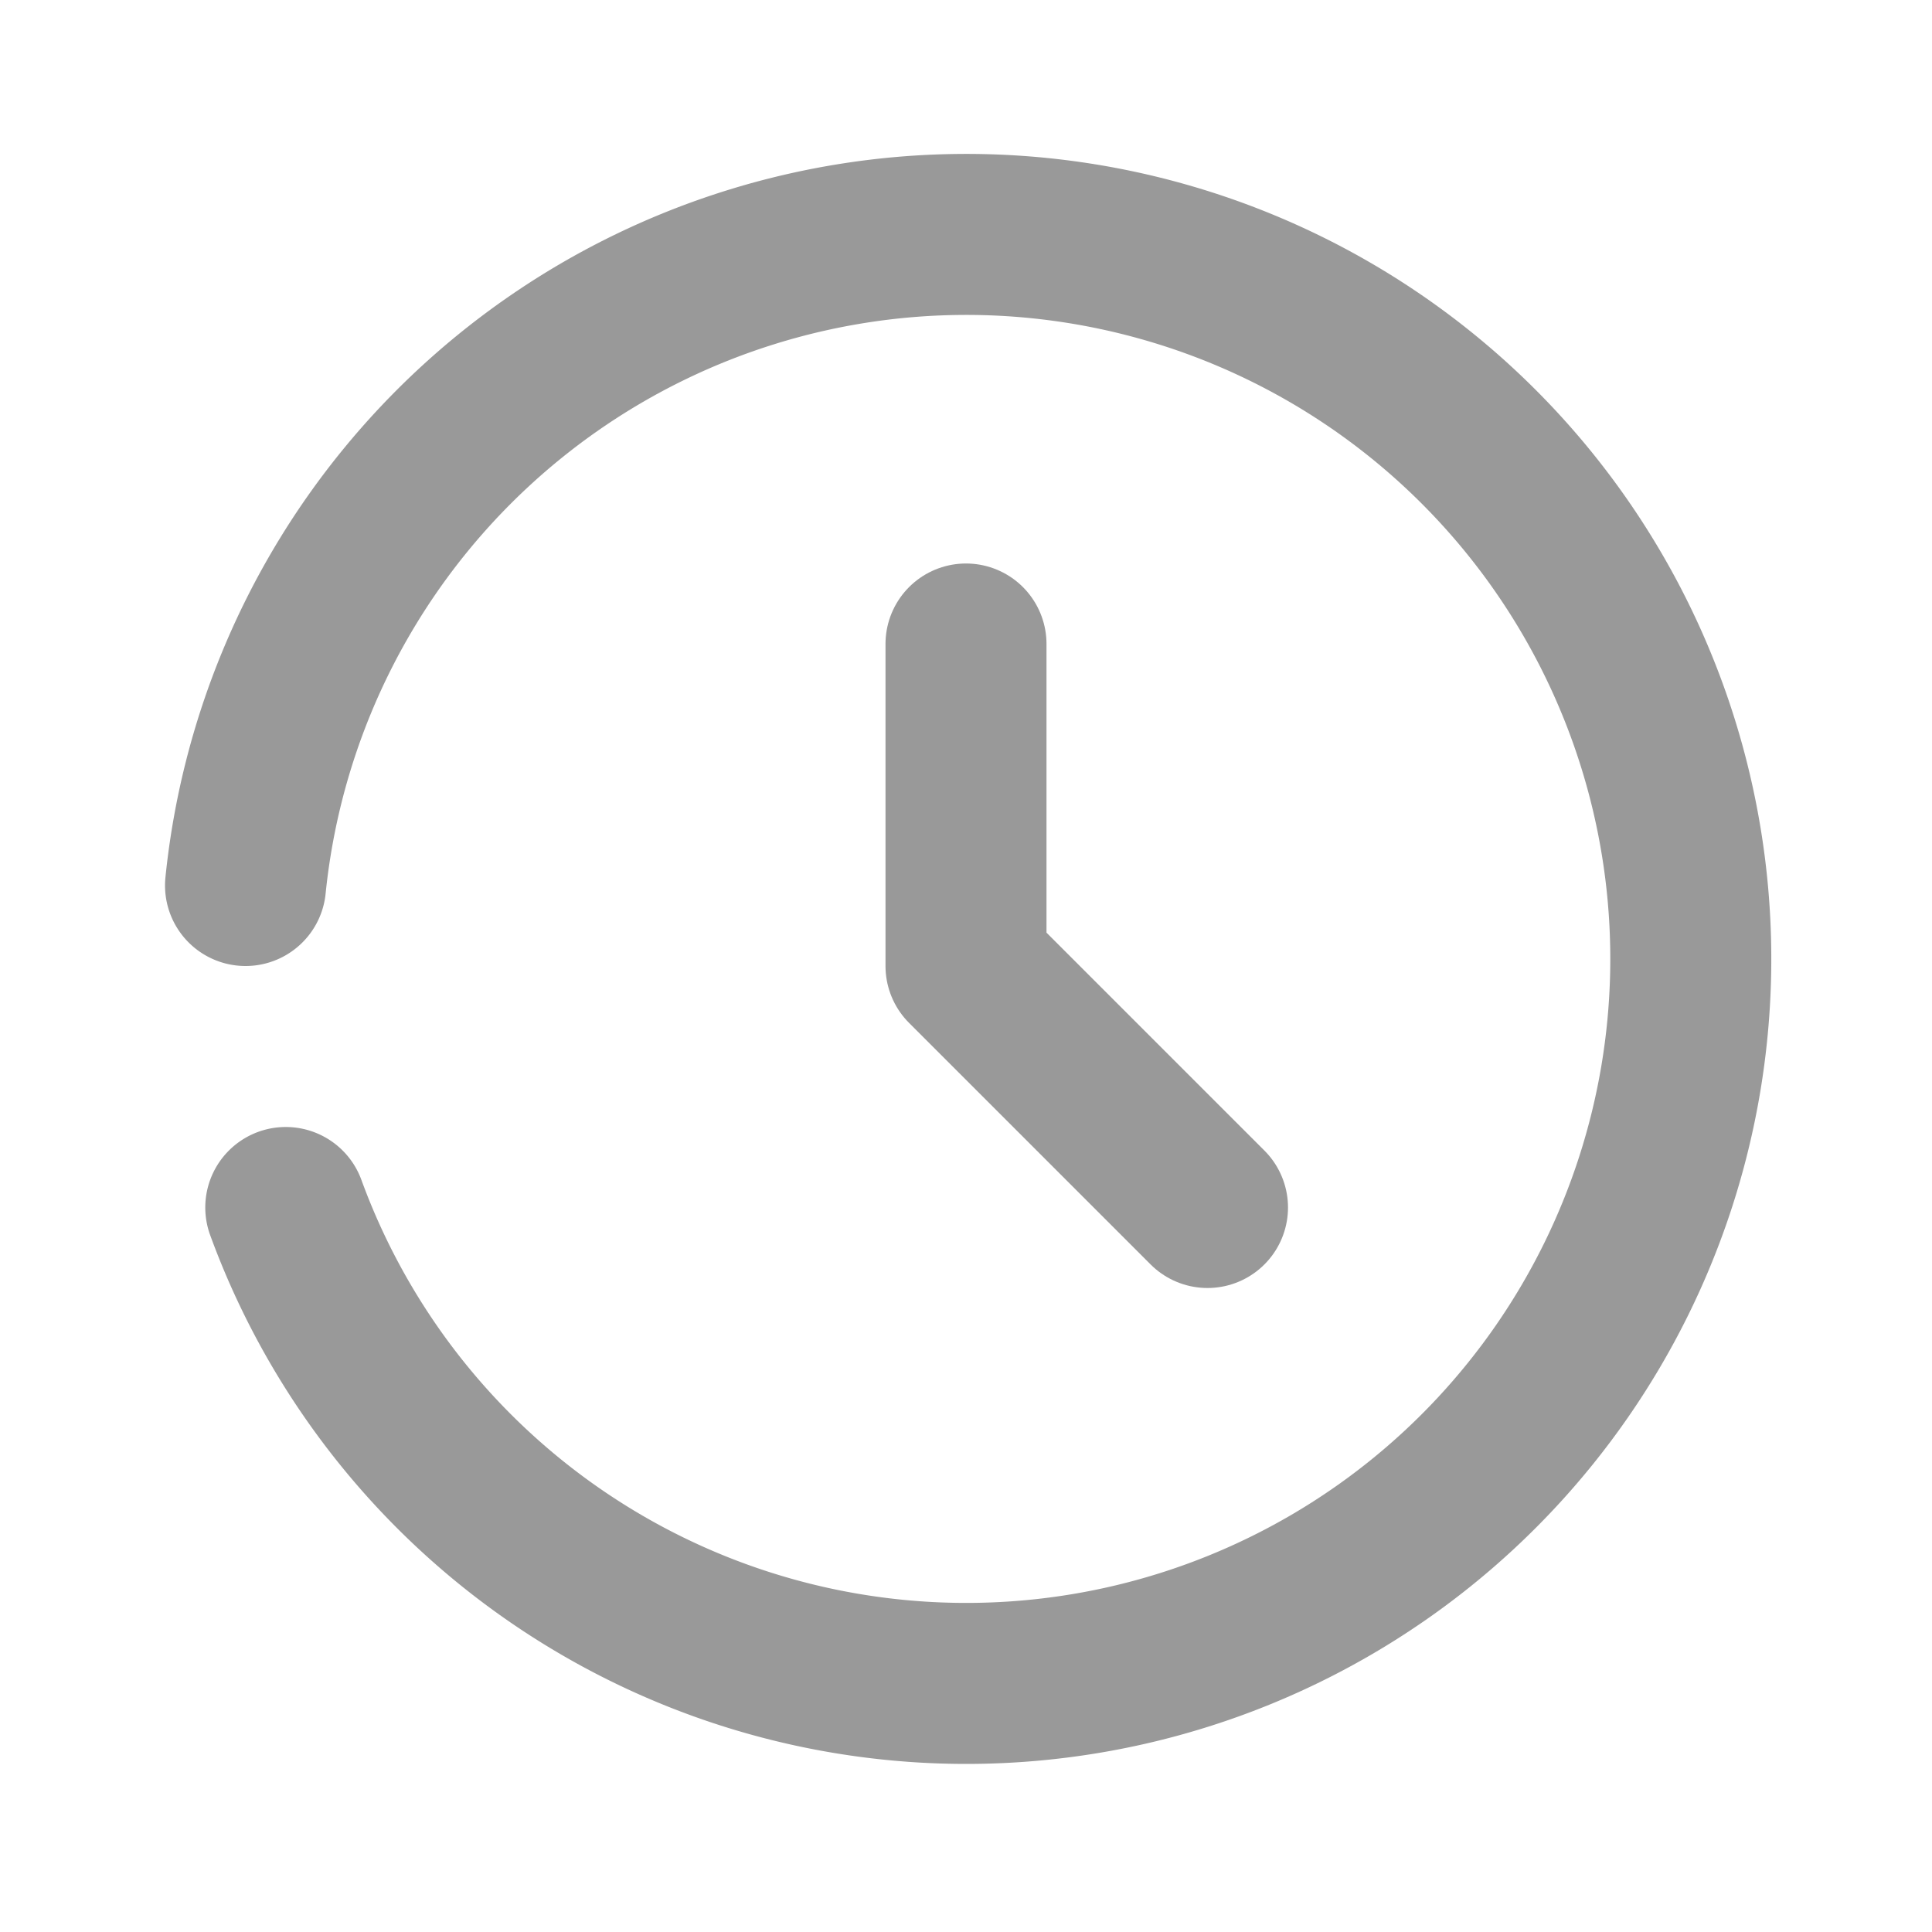 <?xml version="1.0" encoding="UTF-8"?>
<svg width="24" height="24" viewBox="0 0 24 24" fill="none" xmlns="http://www.w3.org/2000/svg">
  <path d="M12 8v4l3 3" stroke="#999999" stroke-width="2" stroke-linecap="round" stroke-linejoin="round"/>
  <path d="M3.05 11a9 9 0 1 1 .5 4" stroke="#999999" stroke-width="2" stroke-linecap="round" stroke-linejoin="round"/>
</svg> 